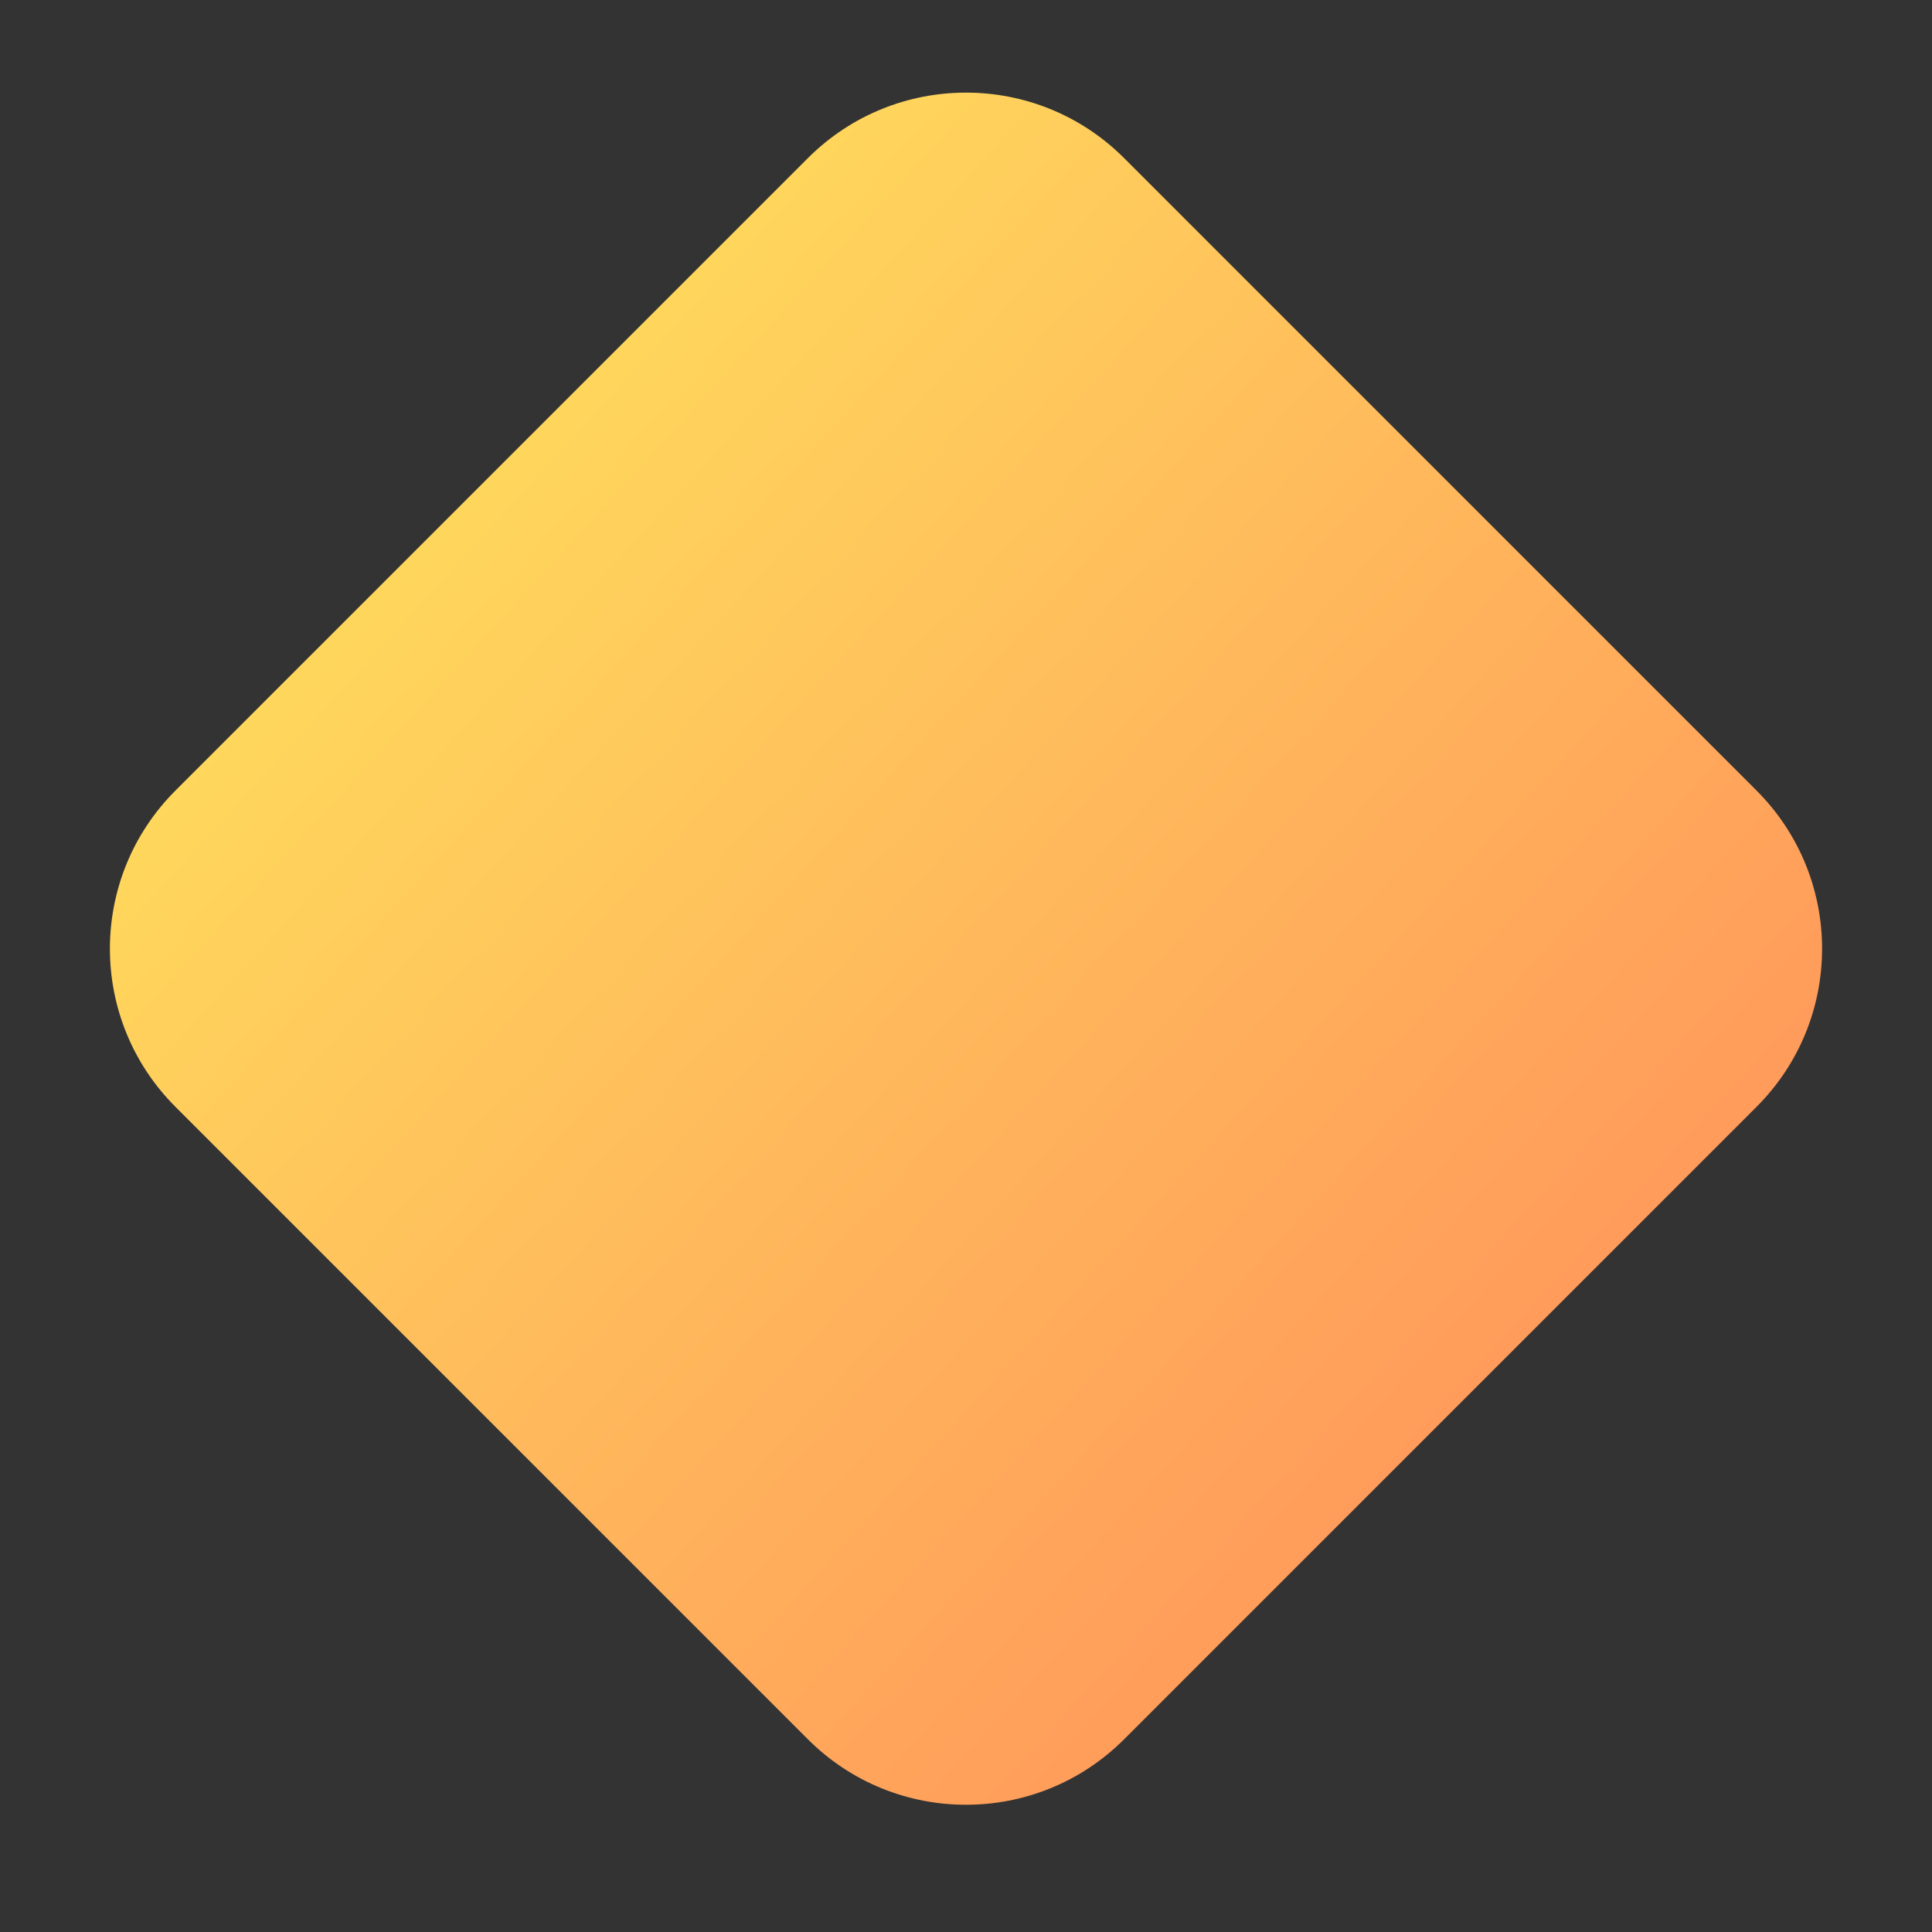 <svg width="36" height="36" viewBox="0 0 36 36" fill="none" xmlns="http://www.w3.org/2000/svg">
<rect x="0" y="0" width="36" height="36" fill="#333333" stroke="none"/>
<path d="M15.054 2.946C16.681 1.319 19.319 1.319 20.946 2.946L32.731 14.731C34.359 16.359 34.359 18.997 32.731 20.624L20.946 32.409C19.319 34.036 16.681 34.036 15.054 32.409L3.269 20.624C1.641 18.997 1.641 16.359 3.269 14.731L15.054 2.946Z" fill="url(#paint0_linear)"/>
<defs>
<linearGradient id="paint0_linear" x1="0.322" y1="-1.58464e-07" x2="39.082" y2="35.475" gradientUnits="userSpaceOnUse">
<stop stop-color="#FFF35C"/>
<stop offset="1" stop-color="#FF795B"/>
</linearGradient>
</defs>
</svg>
